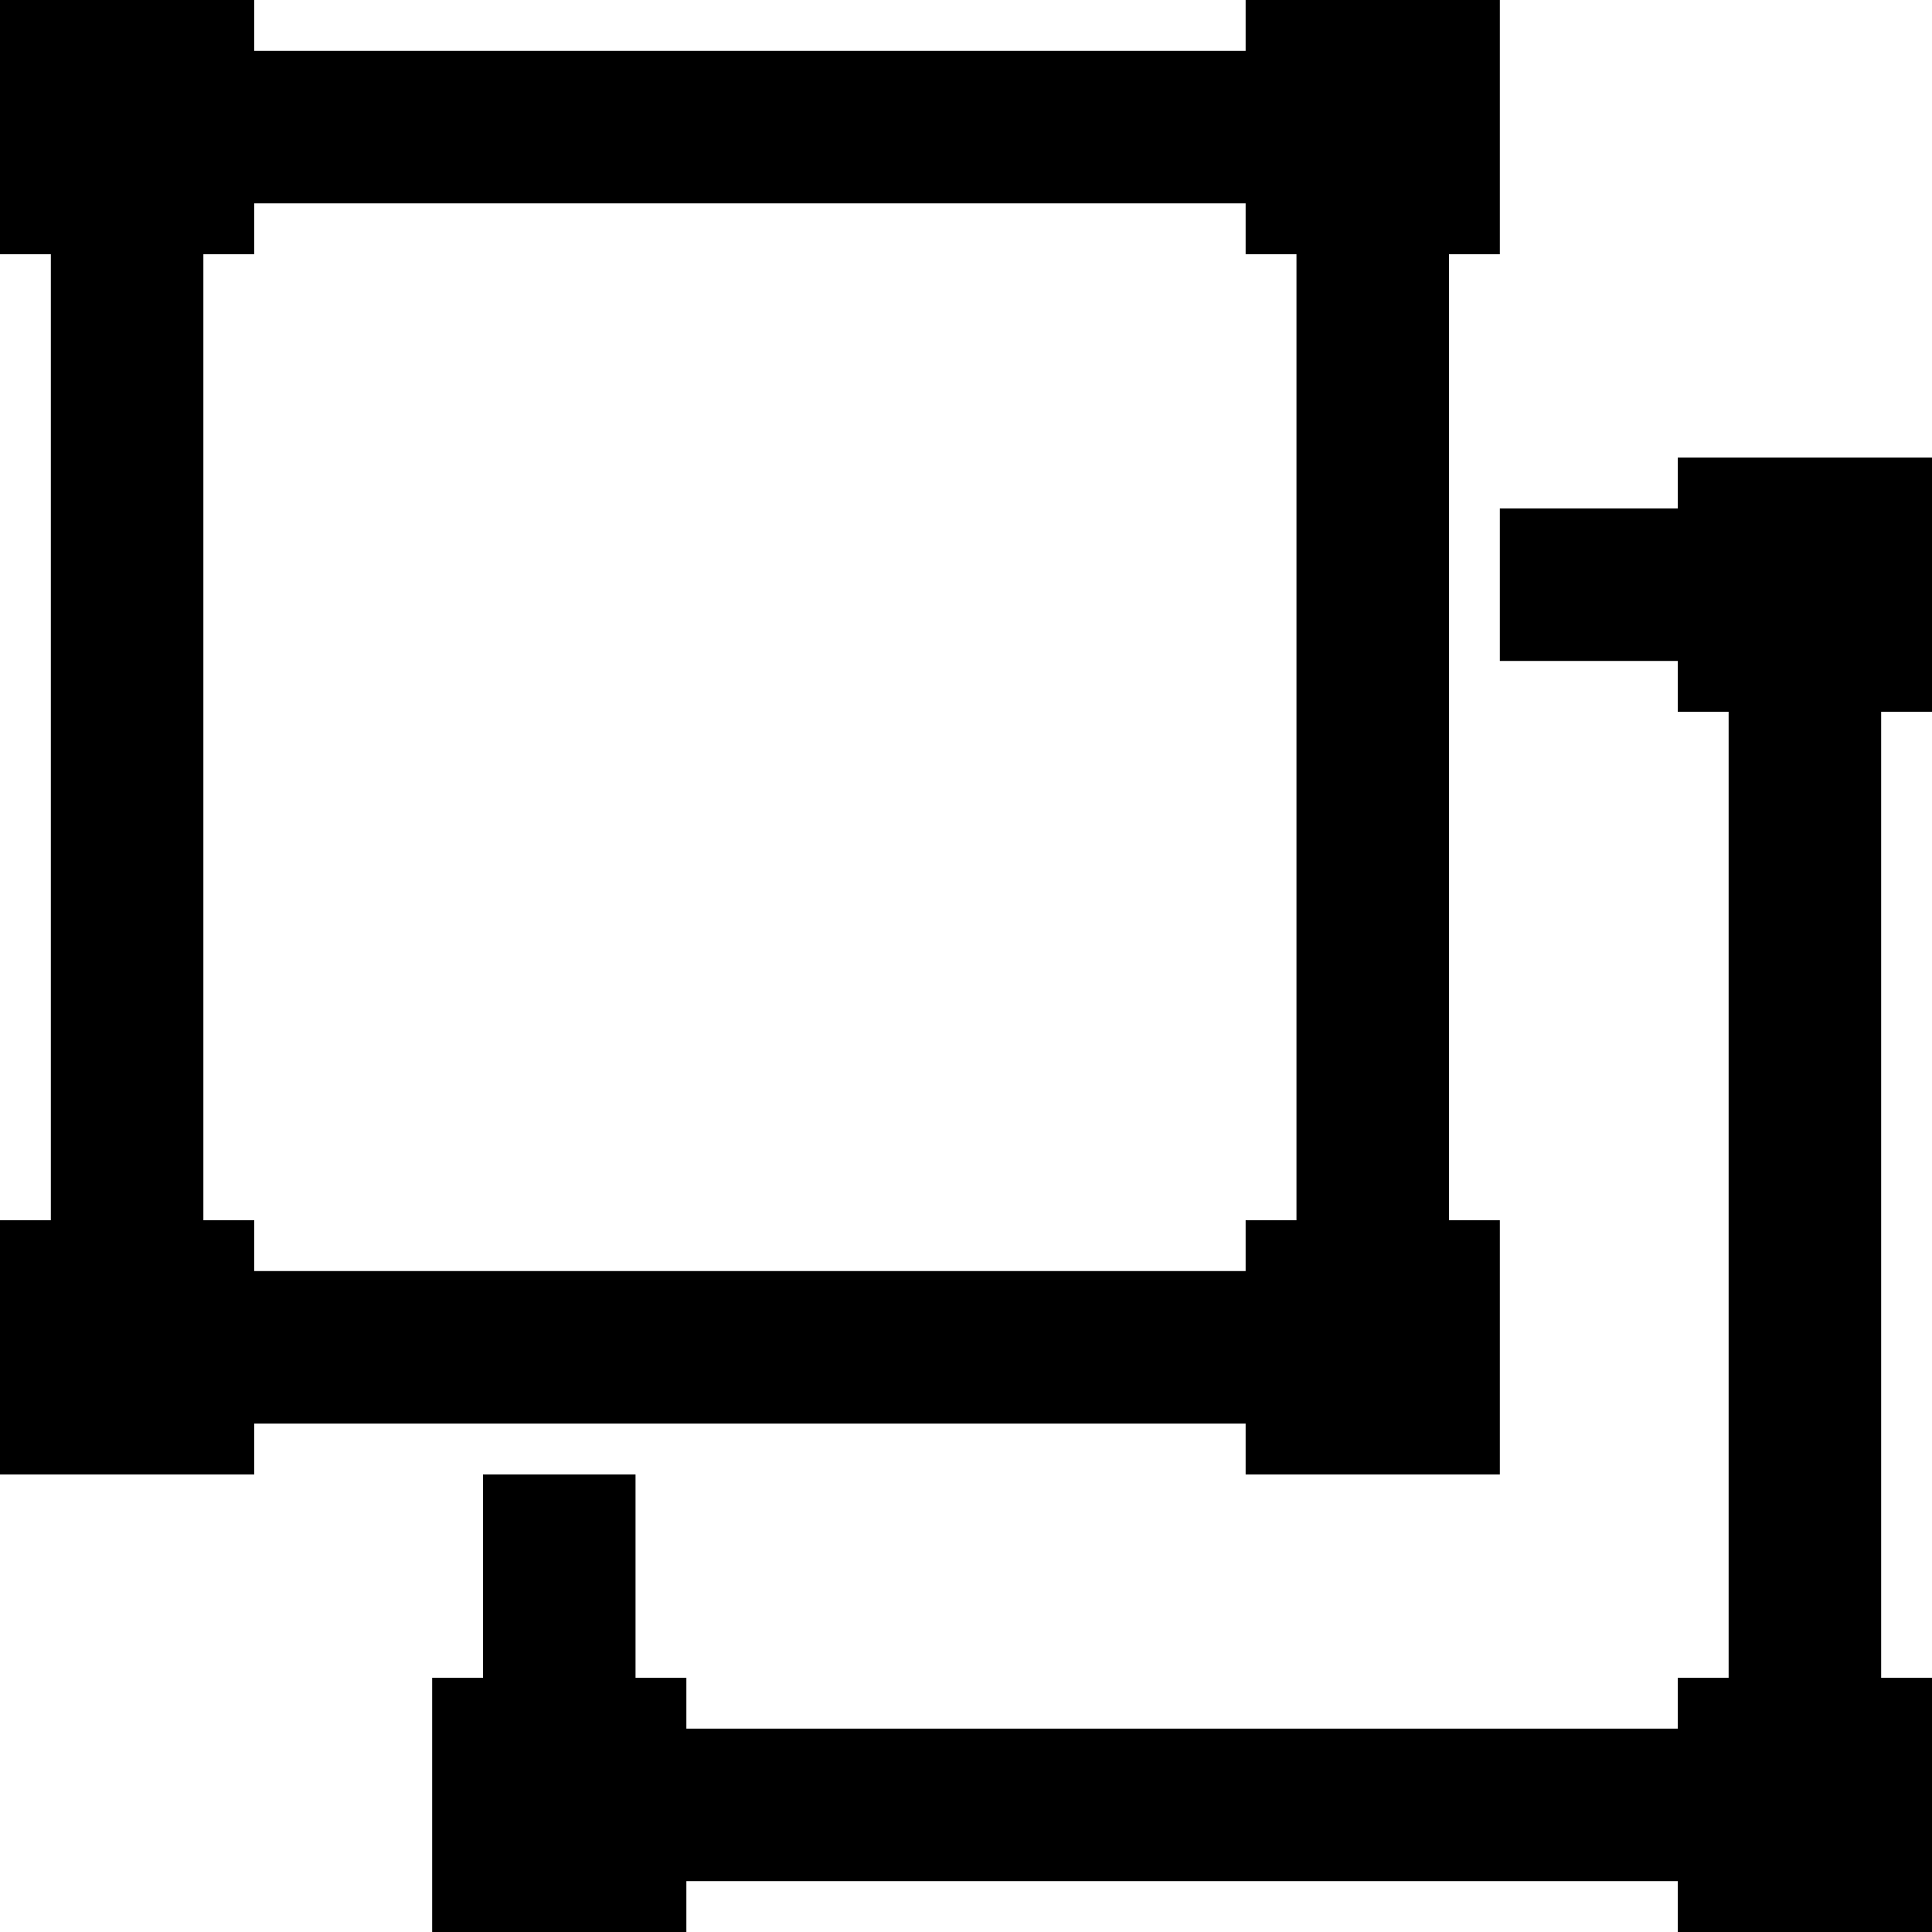 <?xml version="1.0" encoding="UTF-8"?>
<svg width="76px" height="76px" viewBox="0 0 76 76" version="1.1" xmlns="http://www.w3.org/2000/svg" xmlns:xlink="http://www.w3.org/1999/xlink">
    <!-- Generator: Sketch 48.1 (47250) - http://www.bohemiancoding.com/sketch -->
    <title>object-ungroup</title>
    <desc>Created with Sketch.</desc>
    <defs></defs>
    <g id="object-ungroup---f248" stroke="none" stroke-width="1" fill="none" fill-rule="evenodd">
        <path d="M49,56 L10,56 L10,58 L0,58 L0,48 L2,48 L2,10 L0,10 L0,0 L10,0 L10,2 L49,2 L49,0 L59,0 L59,10 L57,10 L57,48 L59,48 L59,58 L49,58 L49,56 Z M49,50 L49,48 L51,48 L51,10 L49,10 L49,8 L10,8 L10,10 L8,10 L8,48 L10,48 L10,50 L49,50 Z M74,28 L74,66 L76,66 L76,76 L66,76 L66,74 L27,74 L27,76 L17,76 L17,66 L19,66 L19,58 L25,58 L25,66 L27,66 L27,68 L66,68 L66,66 L68,66 L68,28 L66,28 L66,26 L59,26 L59,20 L66,20 L66,18 L76,18 L76,28 L74,28 Z" id="object-ungroup" fill="#000000" fill-rule="nonzero"></path>
    </g>
</svg>